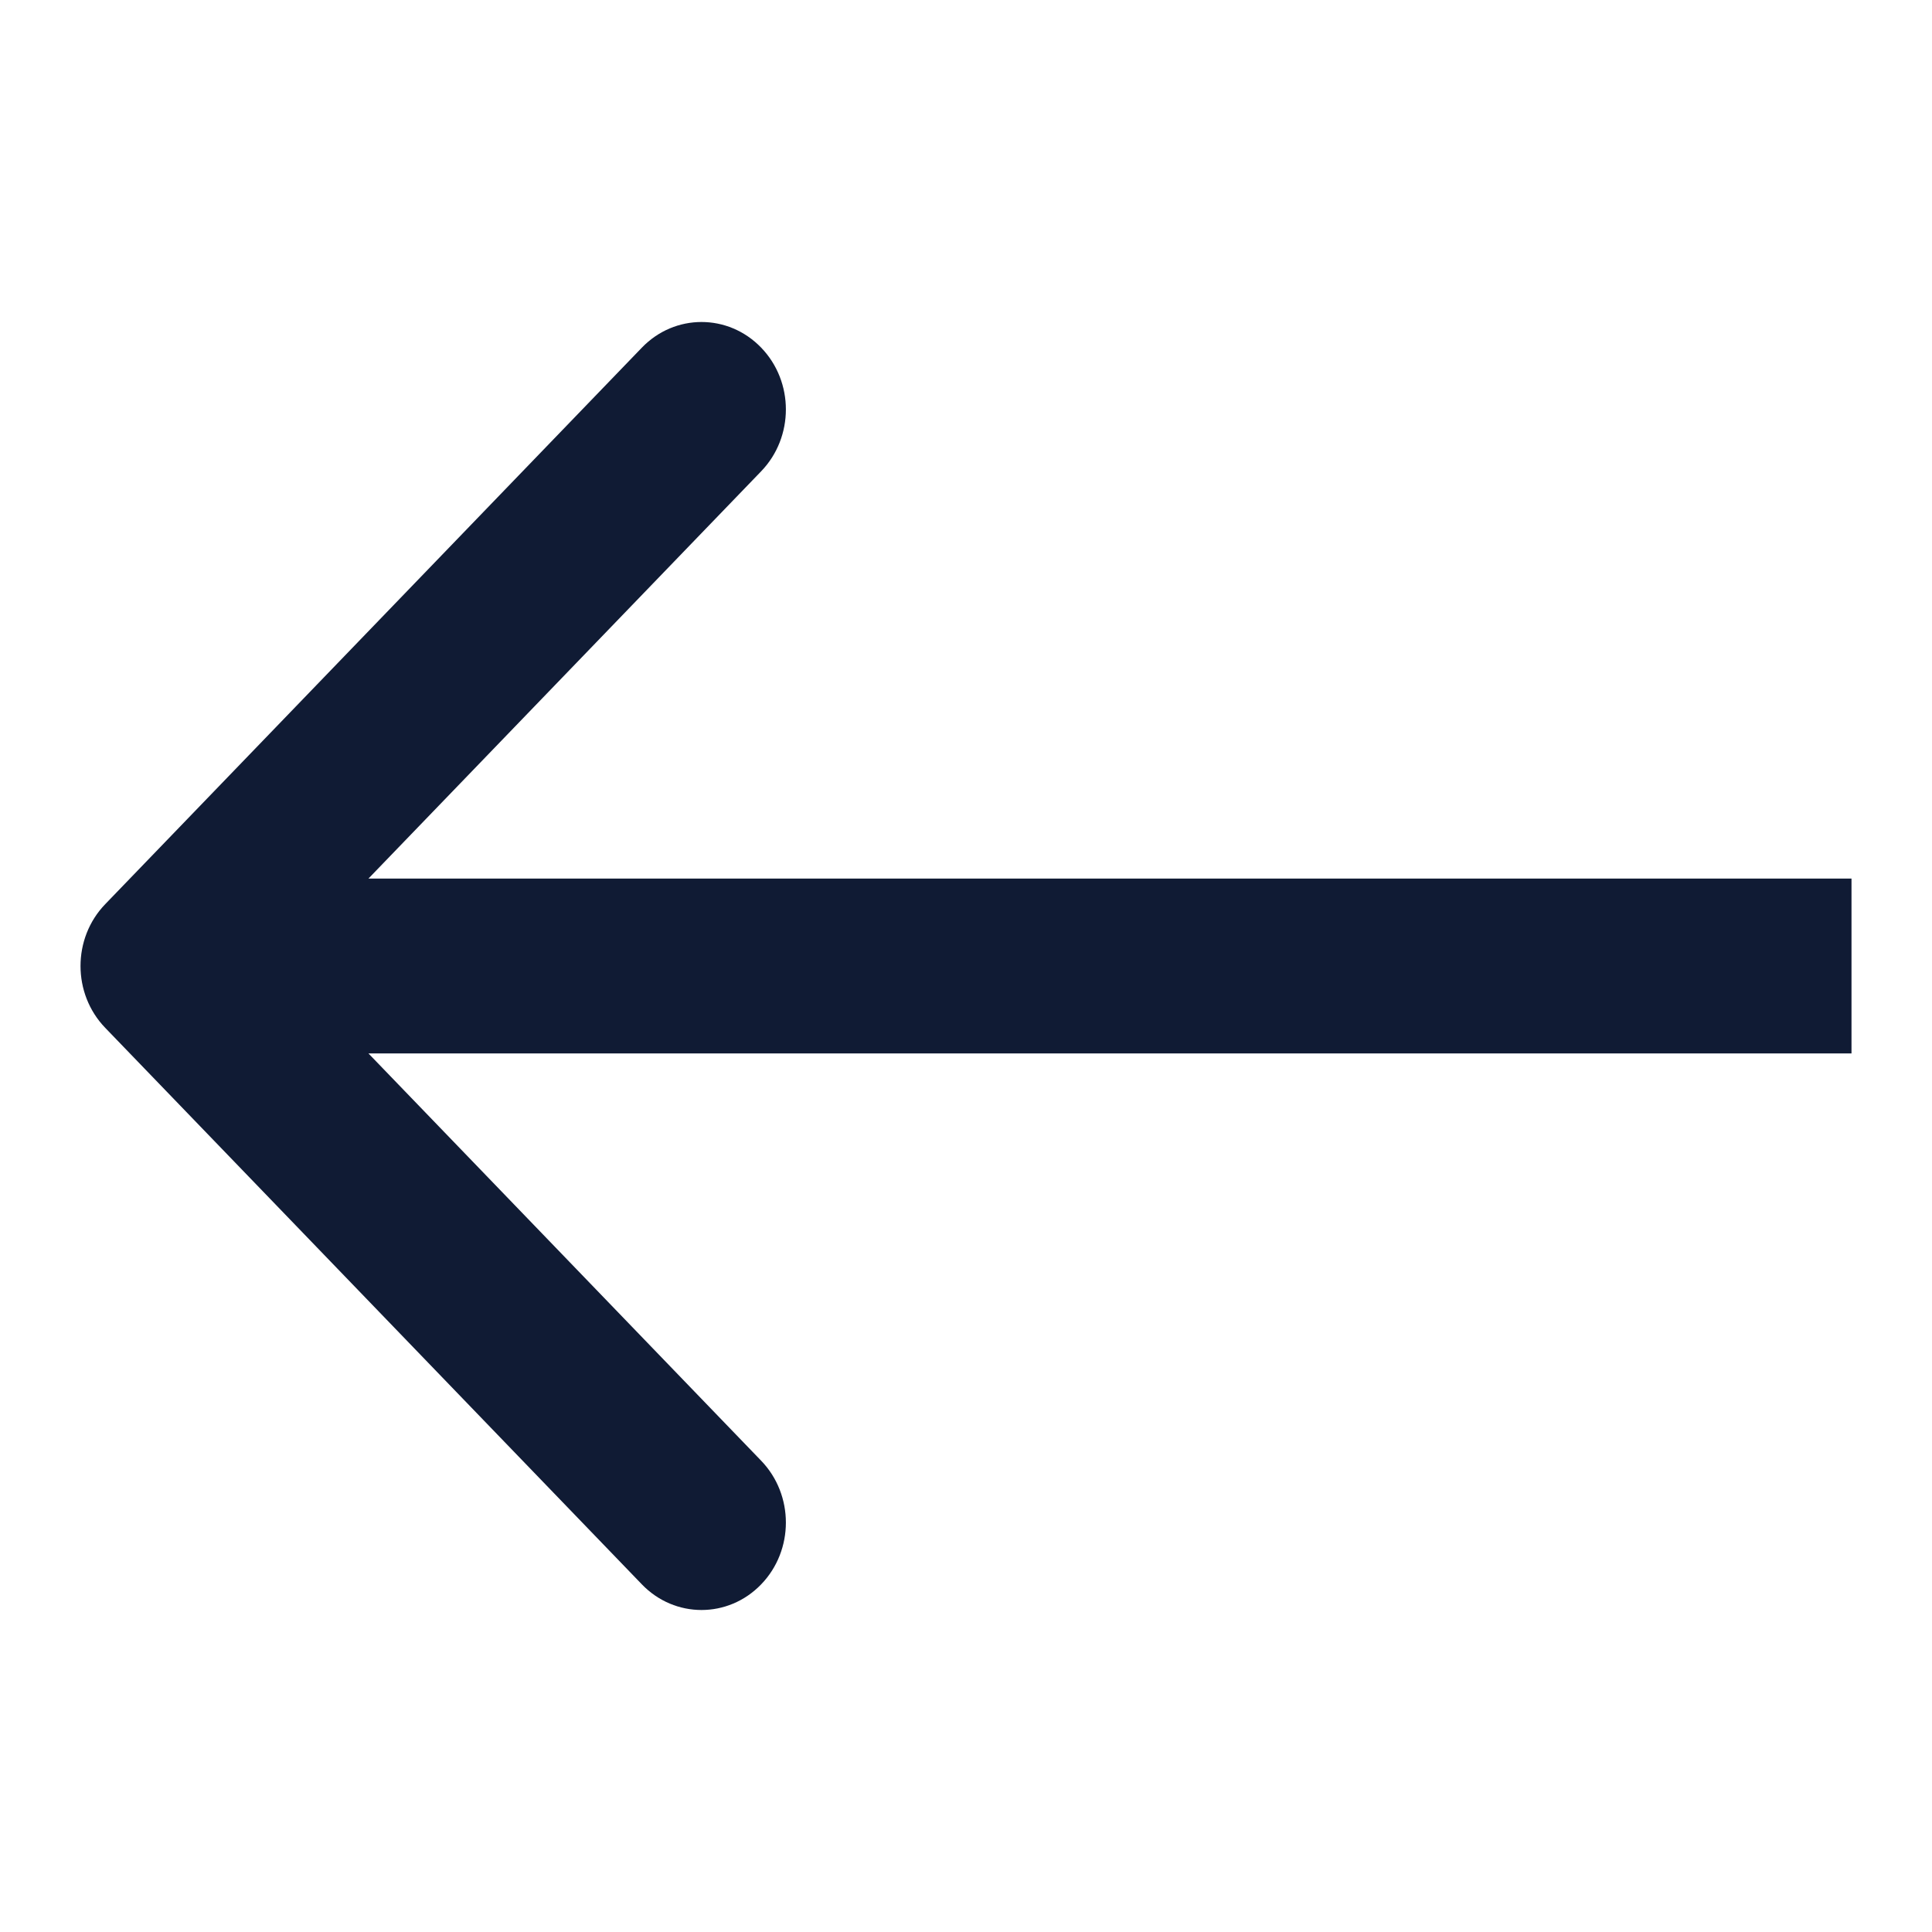 <svg width="24" height="24" viewBox="0 0 24 24" fill="none" xmlns="http://www.w3.org/2000/svg">
<path fill-rule="evenodd" clip-rule="evenodd" d="M7.974 19.682L1.307 12.768C0.898 12.344 0.898 11.656 1.307 11.232L7.974 4.318C8.383 3.894 9.046 3.894 9.455 4.318C9.865 4.742 9.865 5.43 9.455 5.855L4.577 10.914L23 10.914L23 13.086L4.577 13.086L9.455 18.145C9.865 18.57 9.865 19.258 9.455 19.682C9.046 20.106 8.383 20.106 7.974 19.682Z" fill="#101B34"/>
</svg>
